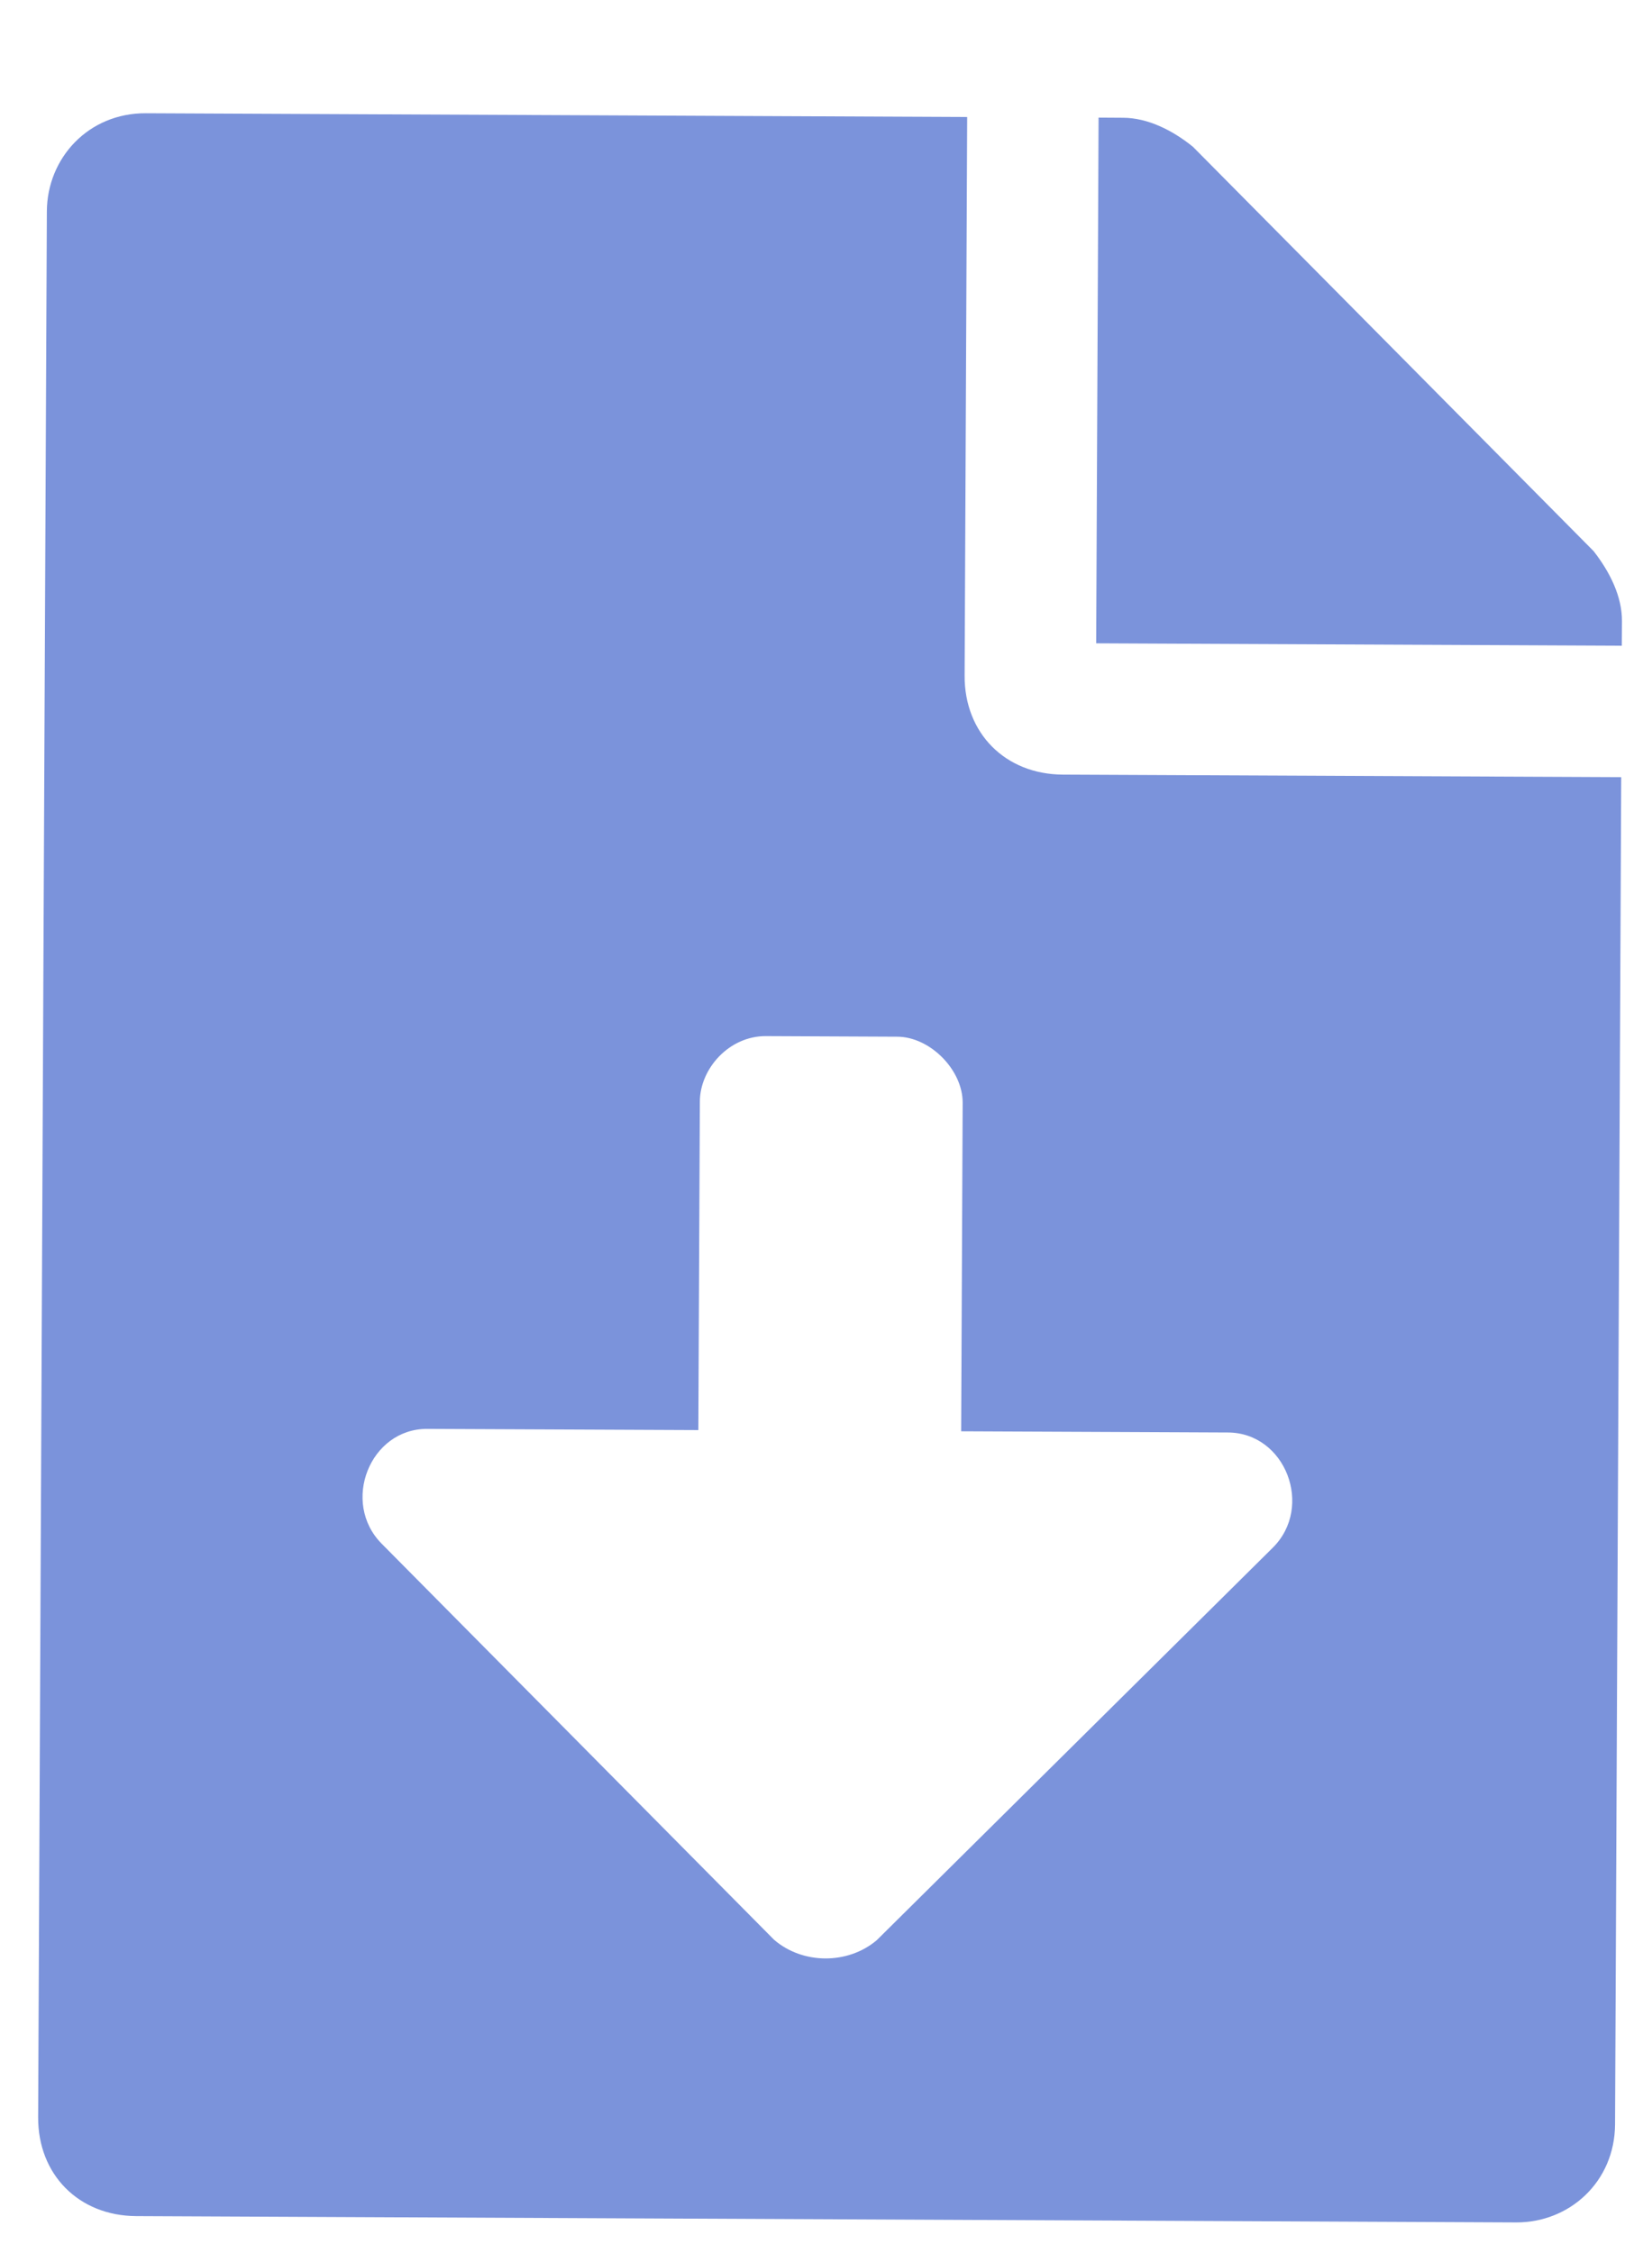 <svg width="11" height="15" viewBox="0 0 11 15" fill="none" xmlns="http://www.w3.org/2000/svg">
<path d="M6.423 4.498L6.44 0.779L0.971 0.754C0.589 0.752 0.314 1.052 0.312 1.407L0.254 14.095C0.252 14.478 0.525 14.752 0.907 14.754L10.095 14.796C10.45 14.798 10.752 14.526 10.754 14.143L10.795 5.174L7.076 5.157C6.694 5.155 6.421 4.881 6.423 4.498ZM8.475 10.304L5.838 12.917C5.646 13.08 5.345 13.079 5.154 12.914L2.541 10.277C2.269 10.002 2.463 9.511 2.845 9.513L4.65 9.521L4.66 7.334C4.661 7.115 4.854 6.897 5.1 6.898L5.975 6.902C6.193 6.903 6.411 7.123 6.41 7.342L6.4 9.529L8.177 9.537C8.56 9.539 8.749 10.032 8.475 10.304ZM10.611 3.669L7.943 0.977C7.807 0.867 7.643 0.785 7.479 0.784L7.315 0.783L7.299 4.283L10.799 4.299L10.8 4.135C10.801 3.971 10.719 3.807 10.611 3.669Z" fill="#7B93DB"/>
</svg>
